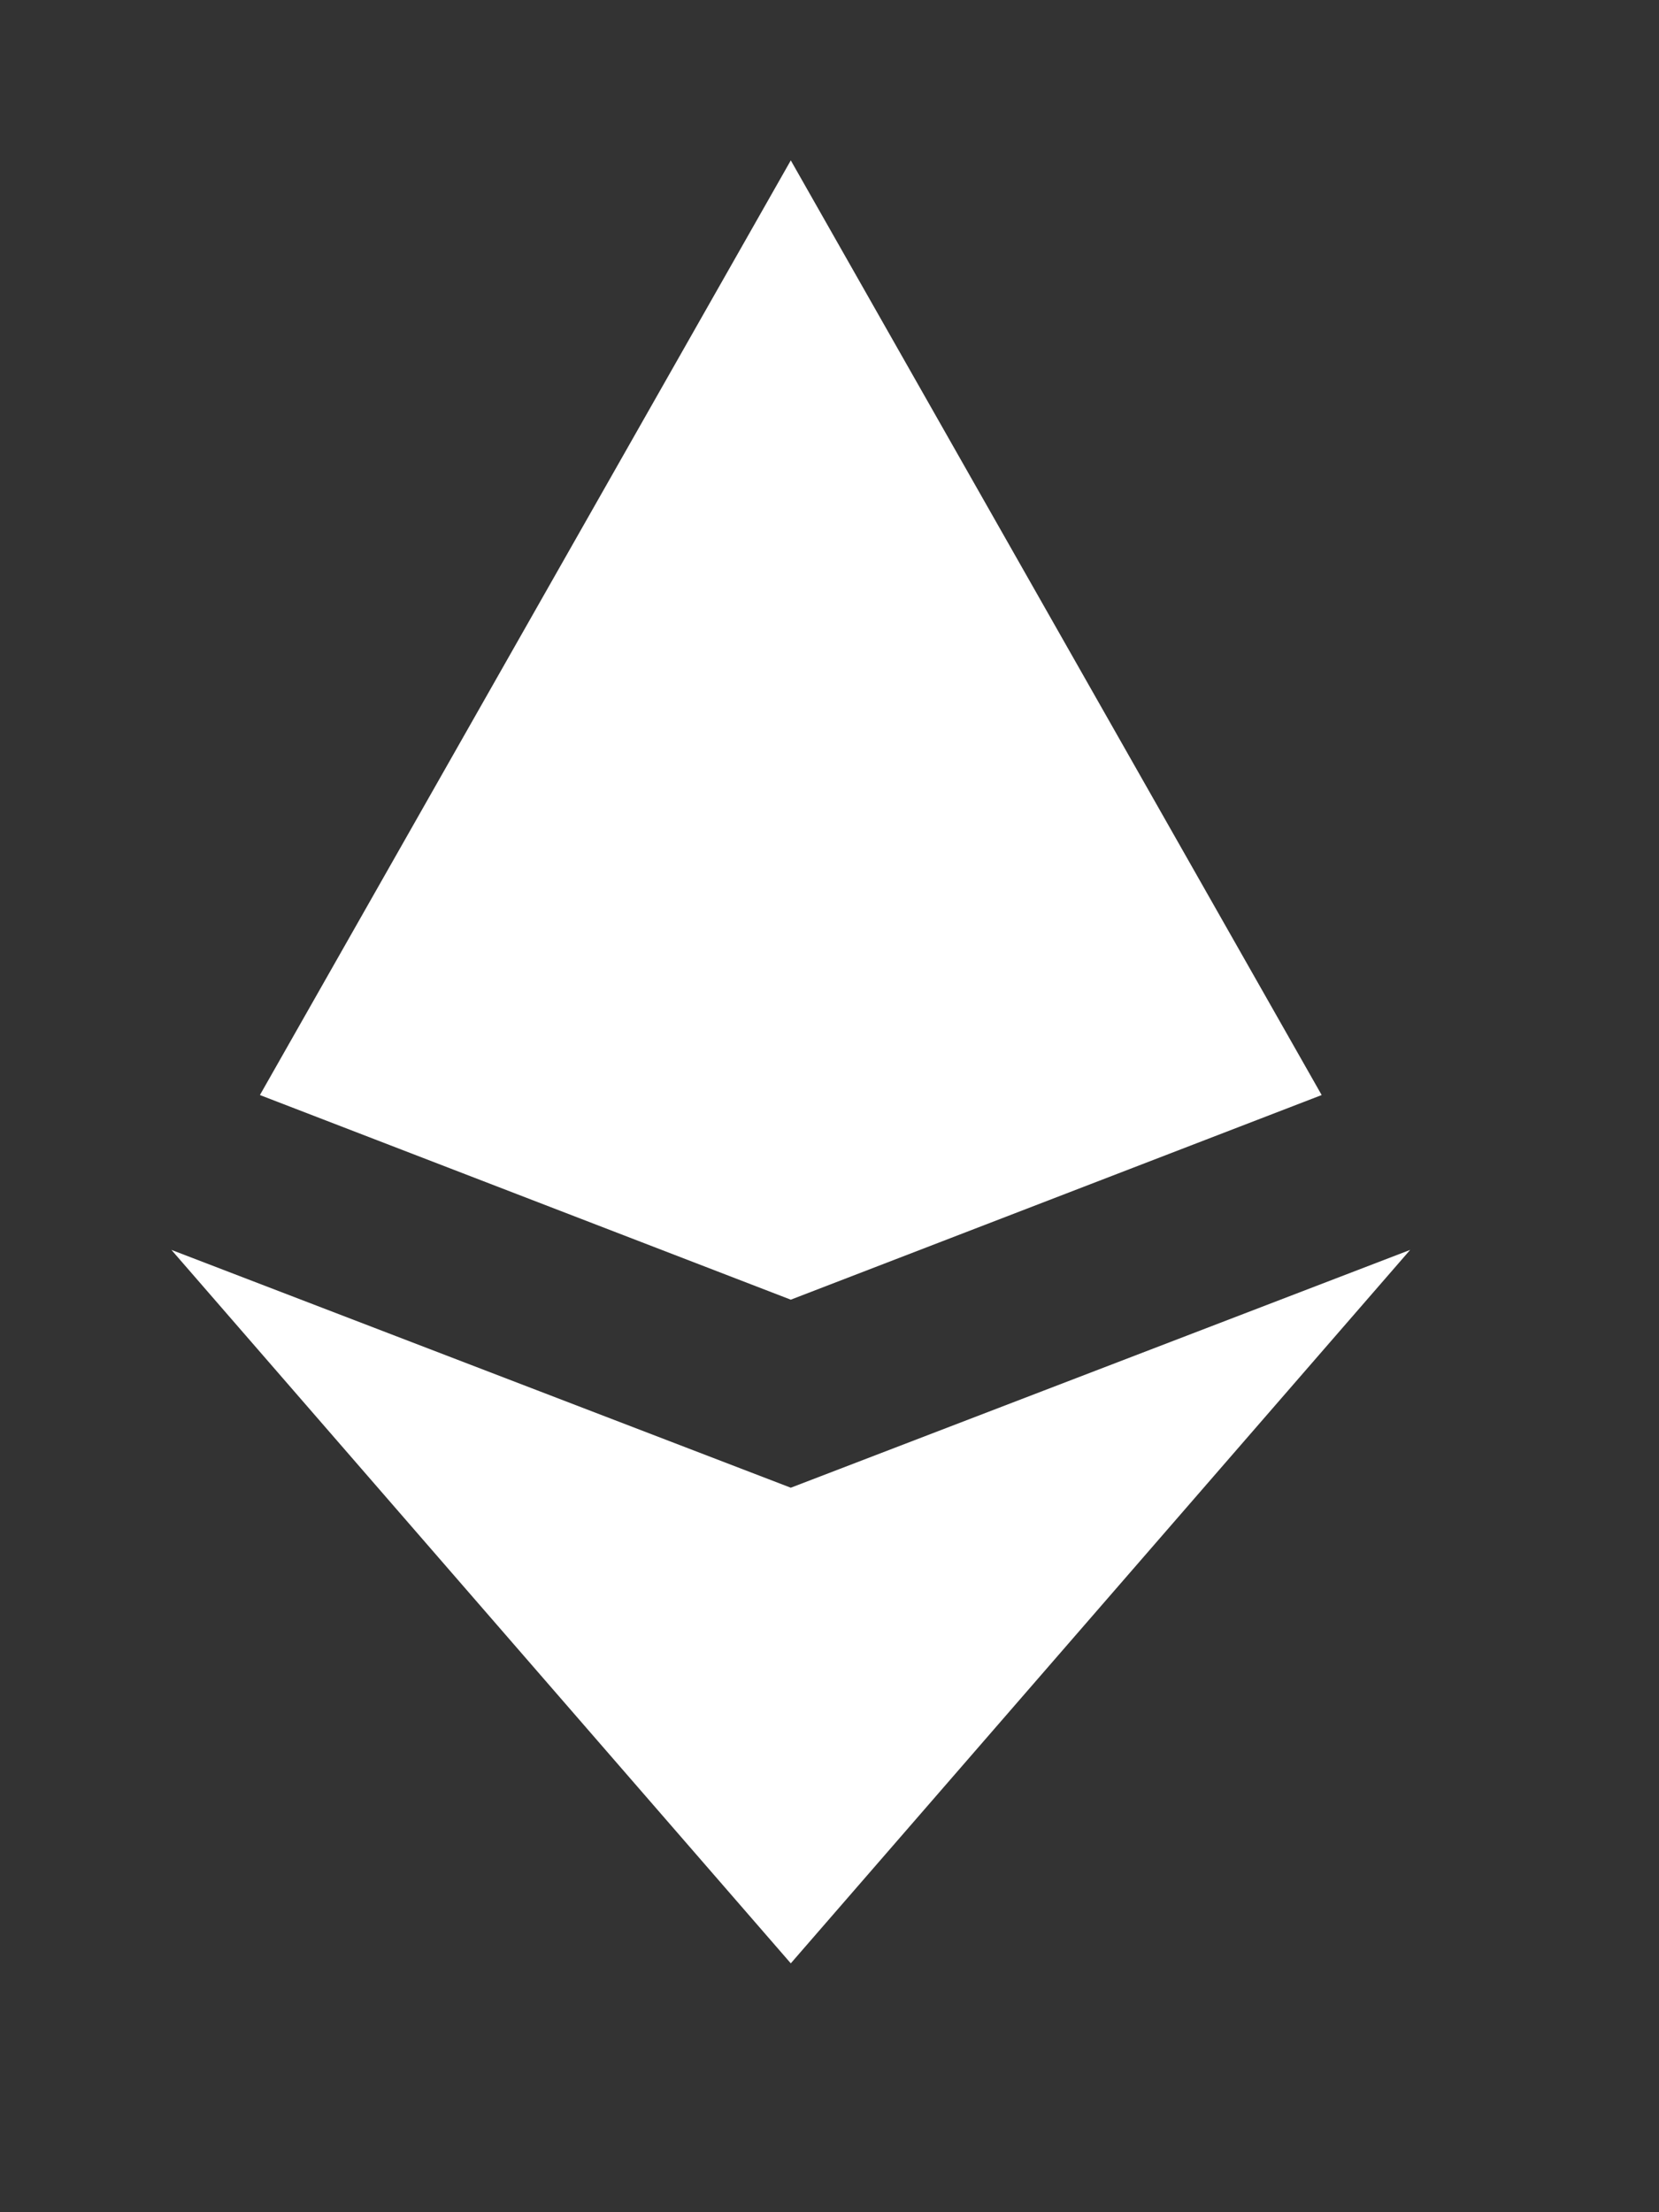 <svg width="3" height="4" viewBox="0 0 3 4" fill="none" xmlns="http://www.w3.org/2000/svg">
<rect x="0" y="0" width="3" height="4" fill="#333333" stroke="none"/>
<path d="M2.55 2.26L1.43 2.69L0.31 2.26L1.43 3.55L2.55 2.26Z" fill="white"/>
<path d="M2.39 1.98L1.43 0.29L0.47 1.98L1.43 2.35L2.39 1.98Z" fill="white"/>
</svg>
